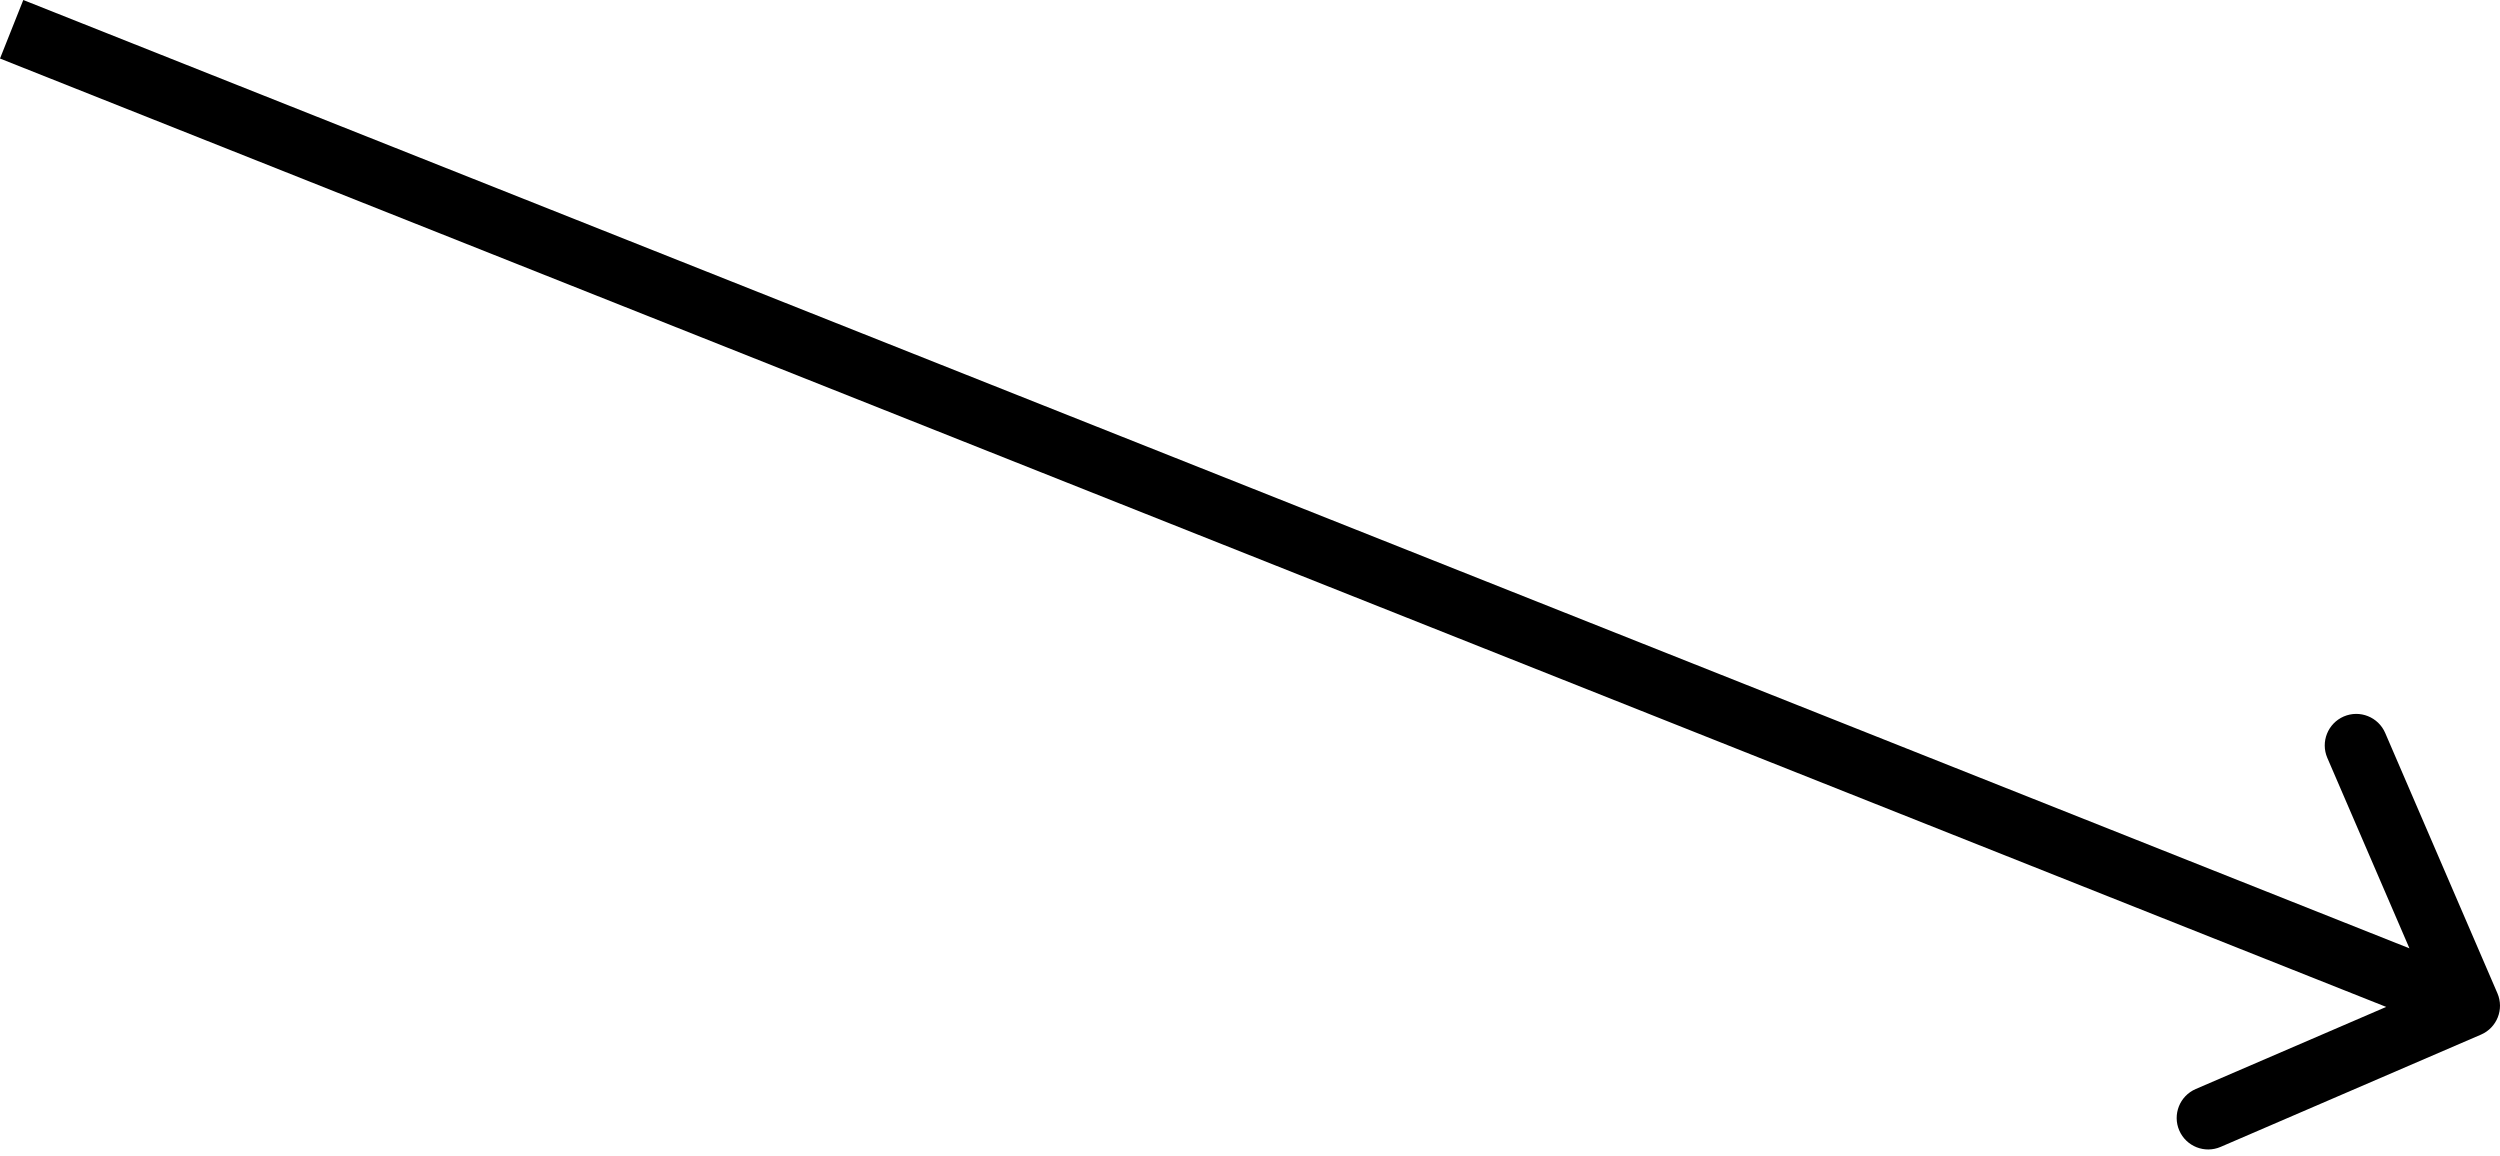 <svg width="80" height="37" viewBox="0 0 80 37" fill="none" xmlns="http://www.w3.org/2000/svg">
<path d="M79.391 33.108C79.902 32.888 80.138 32.295 79.917 31.784L76.326 23.454C76.105 22.943 75.512 22.707 75.001 22.927C74.49 23.148 74.254 23.741 74.474 24.252L77.667 31.657L70.263 34.849C69.751 35.07 69.516 35.663 69.736 36.174C69.957 36.685 70.55 36.921 71.061 36.7L79.391 33.108ZM-1.19856e-05 1.873L78.62 33.12L79.364 31.246L0.745 2.5413e-05L-1.19856e-05 1.873Z" fill="black"/>
</svg>
